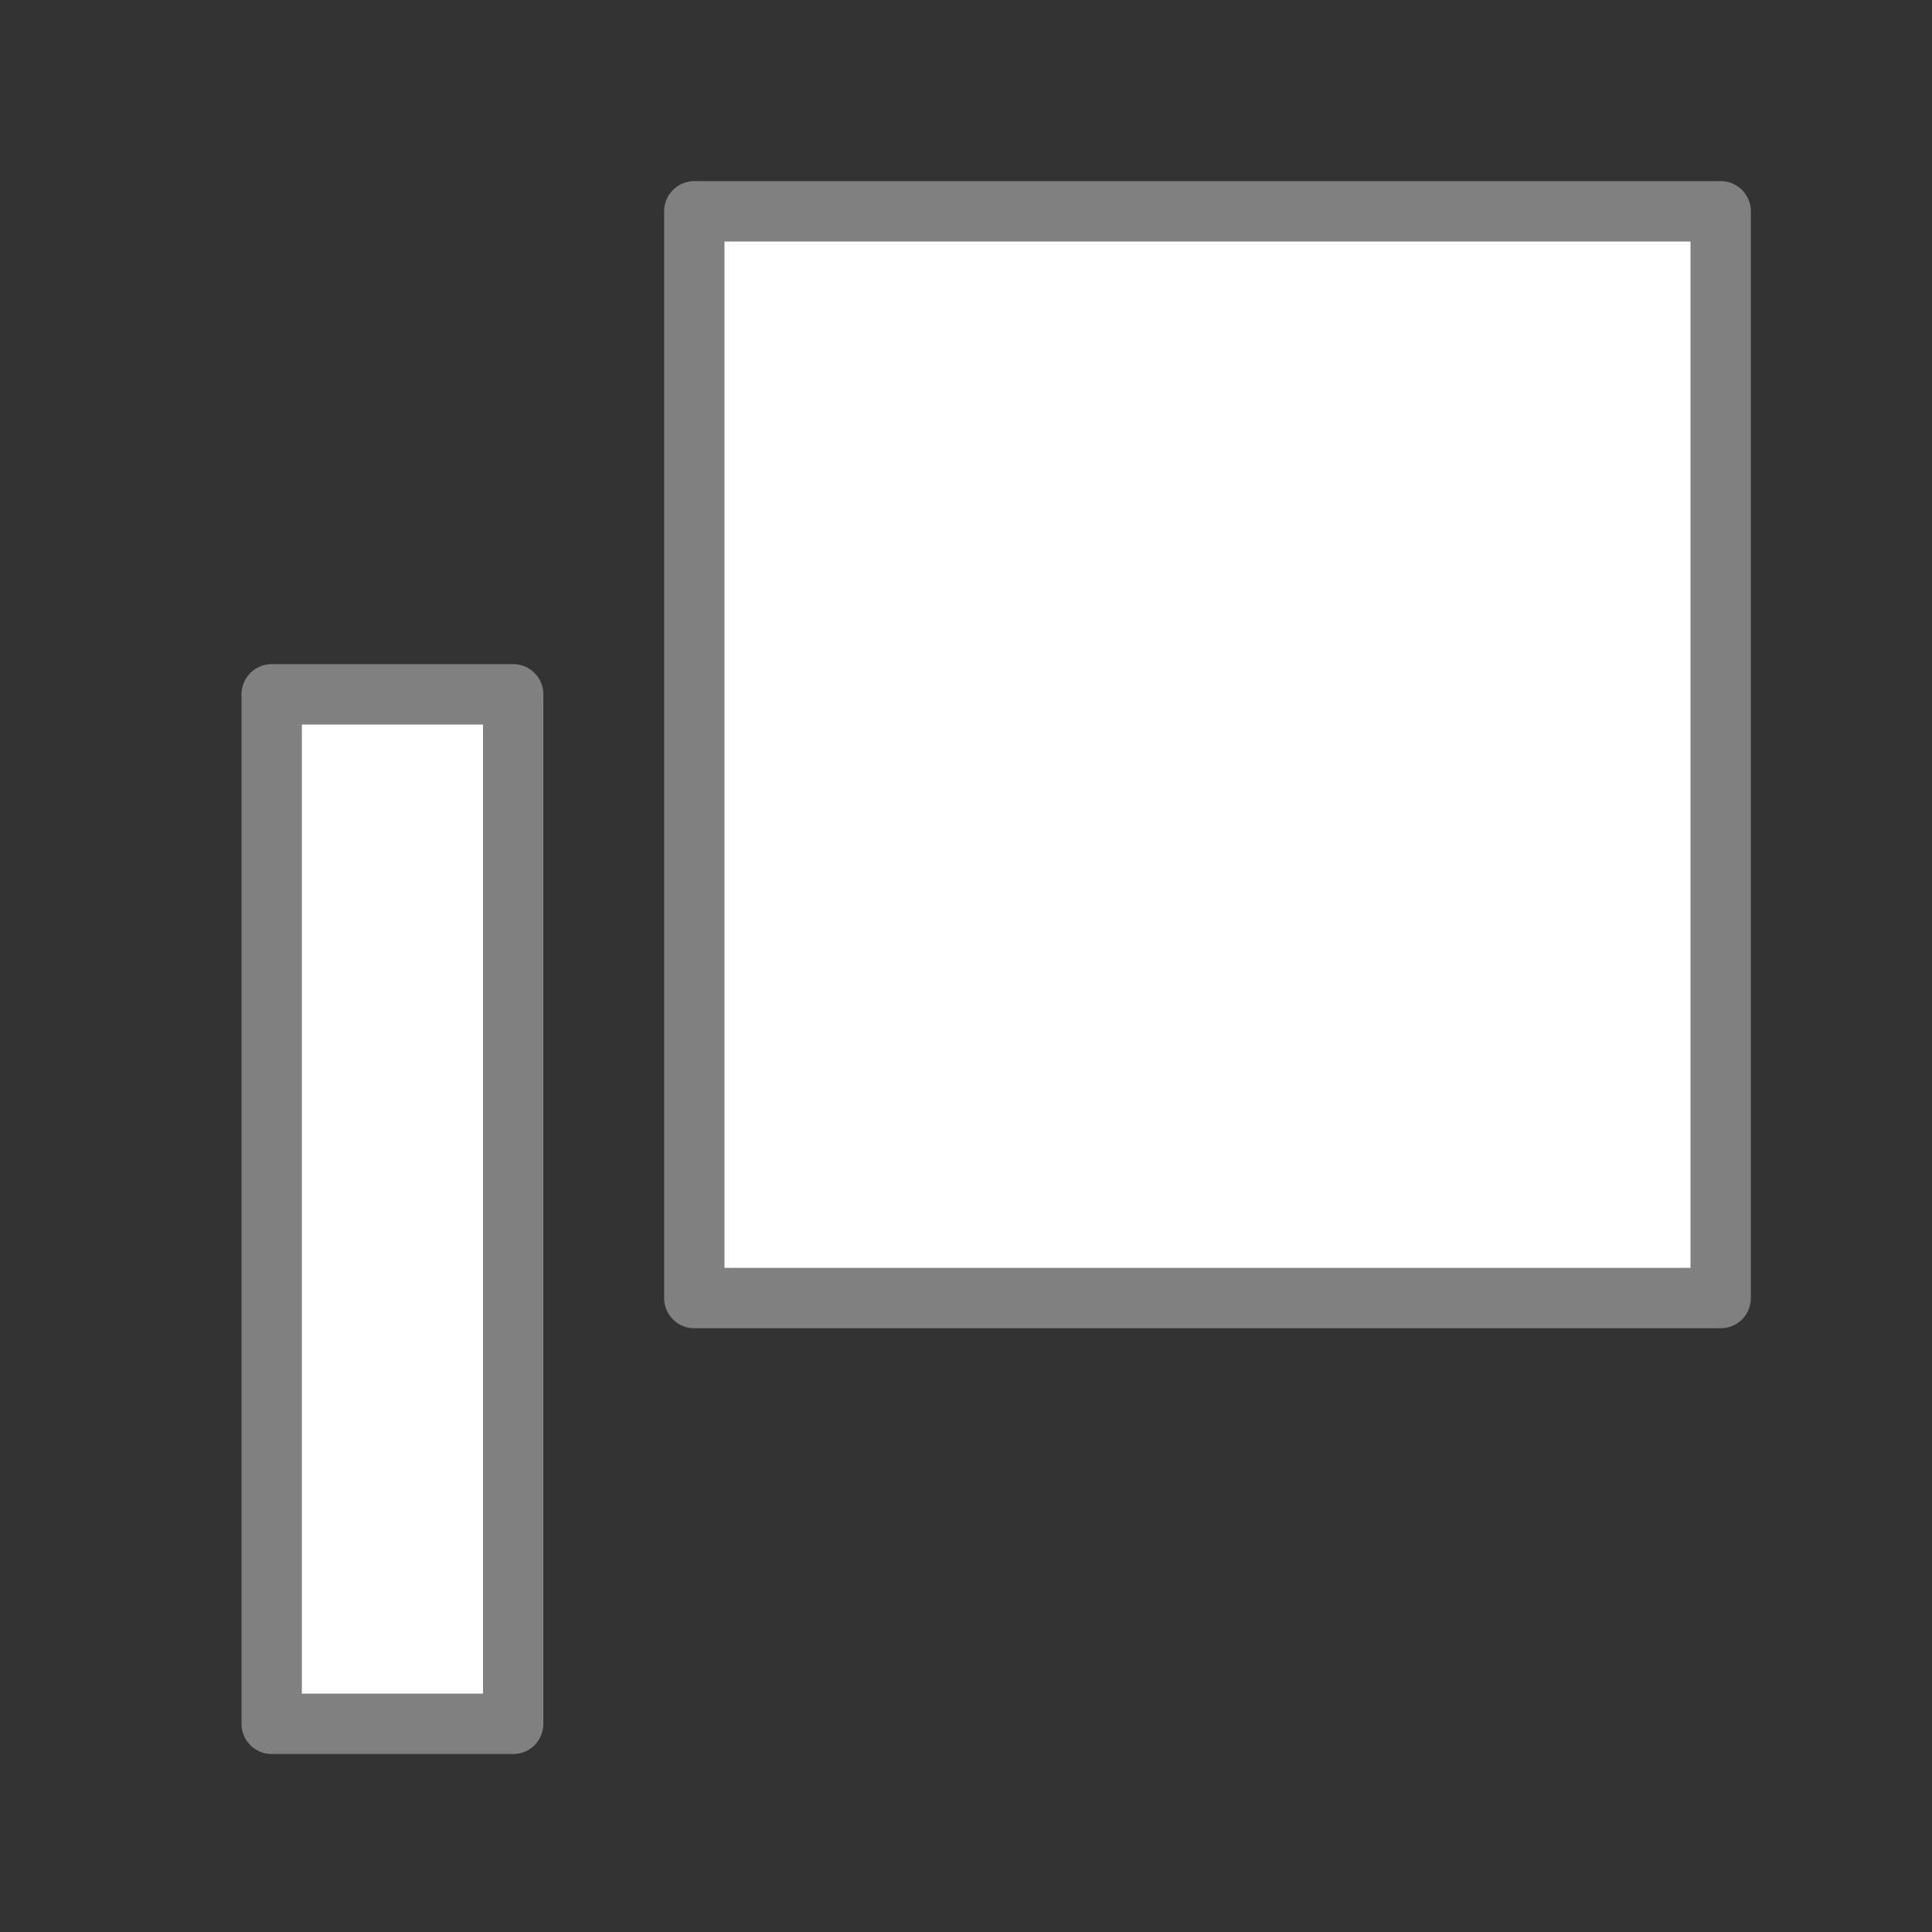 <svg viewBox="0 0 32 32" xmlns="http://www.w3.org/2000/svg"><rect x="0" y="0" width="32" height="32" fill="#333333" stroke="none"/><path d="m11.5 3.5v18h17v-18zm-7 8v17.052h4v-17.052z" fill="#fff" stroke="#808080" stroke-linecap="round" stroke-linejoin="round" stroke-width="1"/></svg>